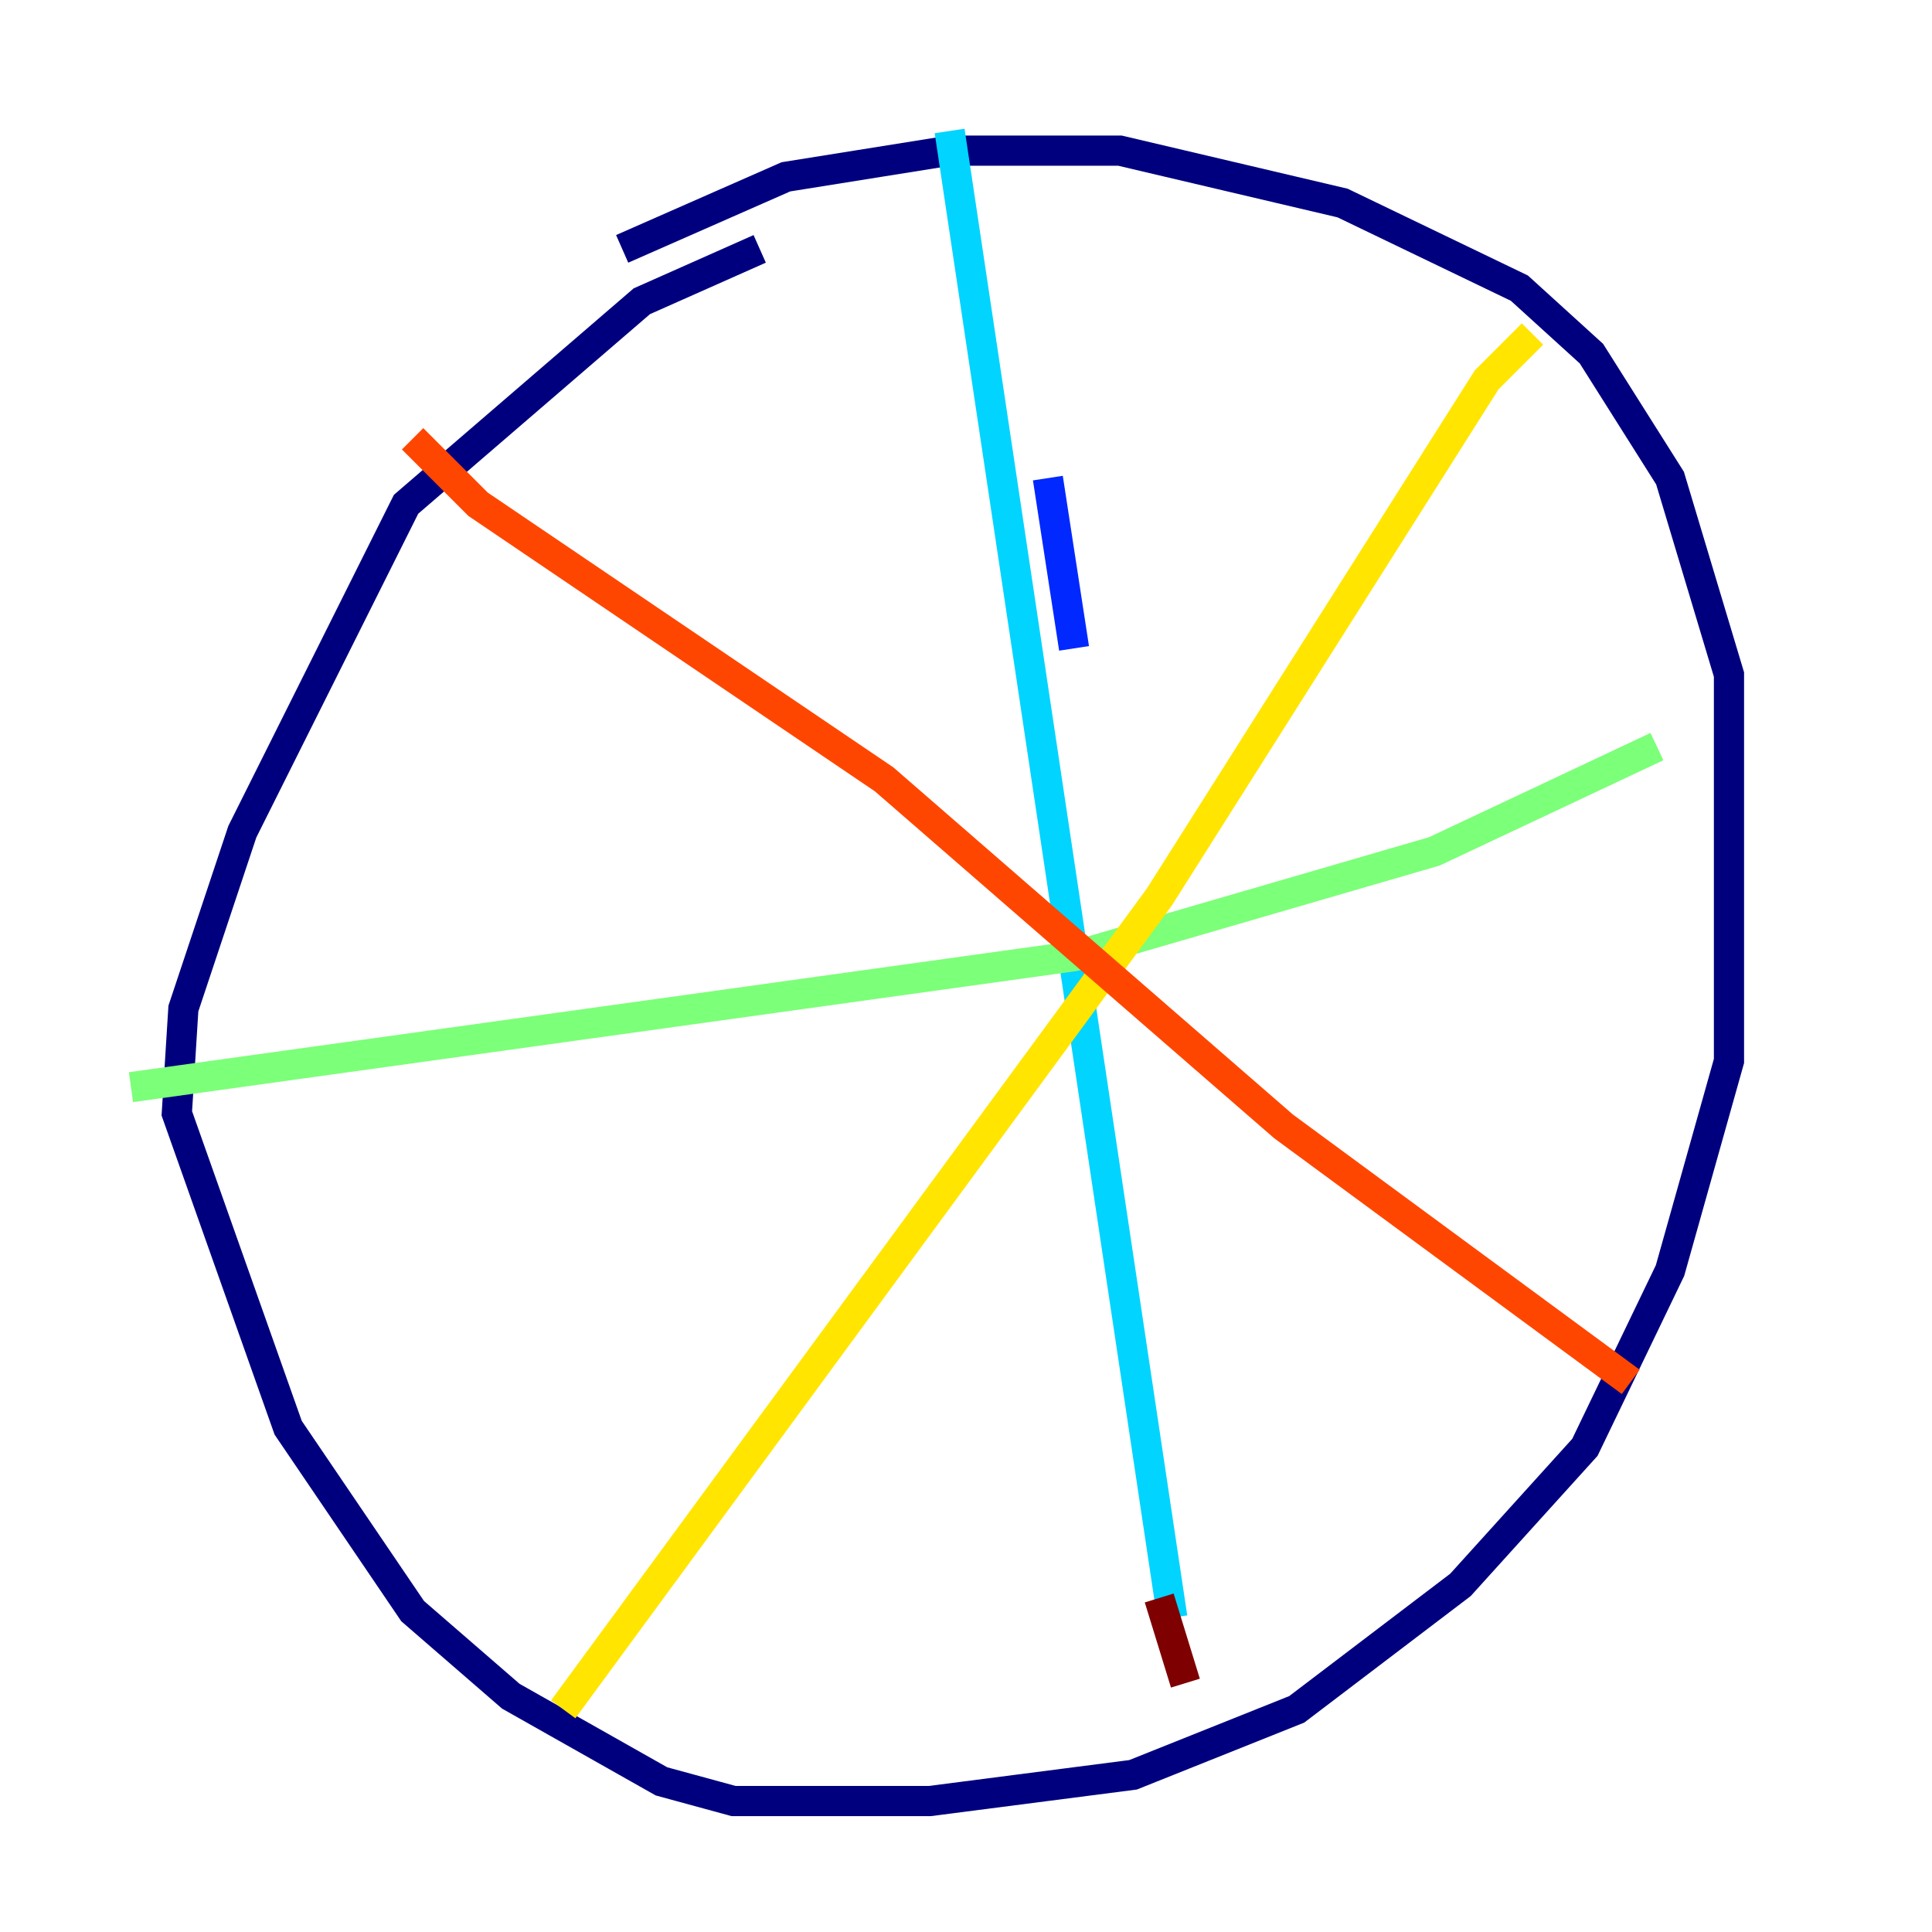 <?xml version="1.0" encoding="utf-8" ?>
<svg baseProfile="tiny" height="128" version="1.2" viewBox="0,0,128,128" width="128" xmlns="http://www.w3.org/2000/svg" xmlns:ev="http://www.w3.org/2001/xml-events" xmlns:xlink="http://www.w3.org/1999/xlink"><defs /><polyline fill="none" points="41.22,16.488 52.068,11.715 62.915,9.98 74.197,9.98 88.949,13.451 100.664,19.091 105.437,23.43 110.644,31.675 114.549,44.691 114.549,70.291 110.644,84.176 105.003,95.891 96.759,105.003 85.912,113.248 75.064,117.586 61.614,119.322 48.597,119.322 43.824,118.02 33.844,112.38 27.336,106.739 19.091,94.59 11.715,73.763 12.149,66.82 16.054,55.105 26.902,33.41 42.522,19.959 50.332,16.488" stroke="#00007f" stroke-width="2" /><polyline fill="none" points="69.424,31.675 71.159,42.956" stroke="#0028ff" stroke-width="2" /><polyline fill="none" points="62.915,8.678 77.668,107.173" stroke="#00d4ff" stroke-width="2" /><polyline fill="none" points="8.678,72.027 71.159,63.349 95.024,56.407 109.776,49.464" stroke="#7cff79" stroke-width="2" /><polyline fill="none" points="101.532,22.129 98.495,25.166 76.8,59.444 37.315,113.248" stroke="#ffe500" stroke-width="2" /><polyline fill="none" points="27.336,29.071 31.675,33.41 58.576,51.634 85.044,74.63 108.041,91.552" stroke="#ff4600" stroke-width="2" /><polyline fill="none" points="76.8,105.871 78.536,111.512" stroke="#7f0000" stroke-width="2" /></svg>